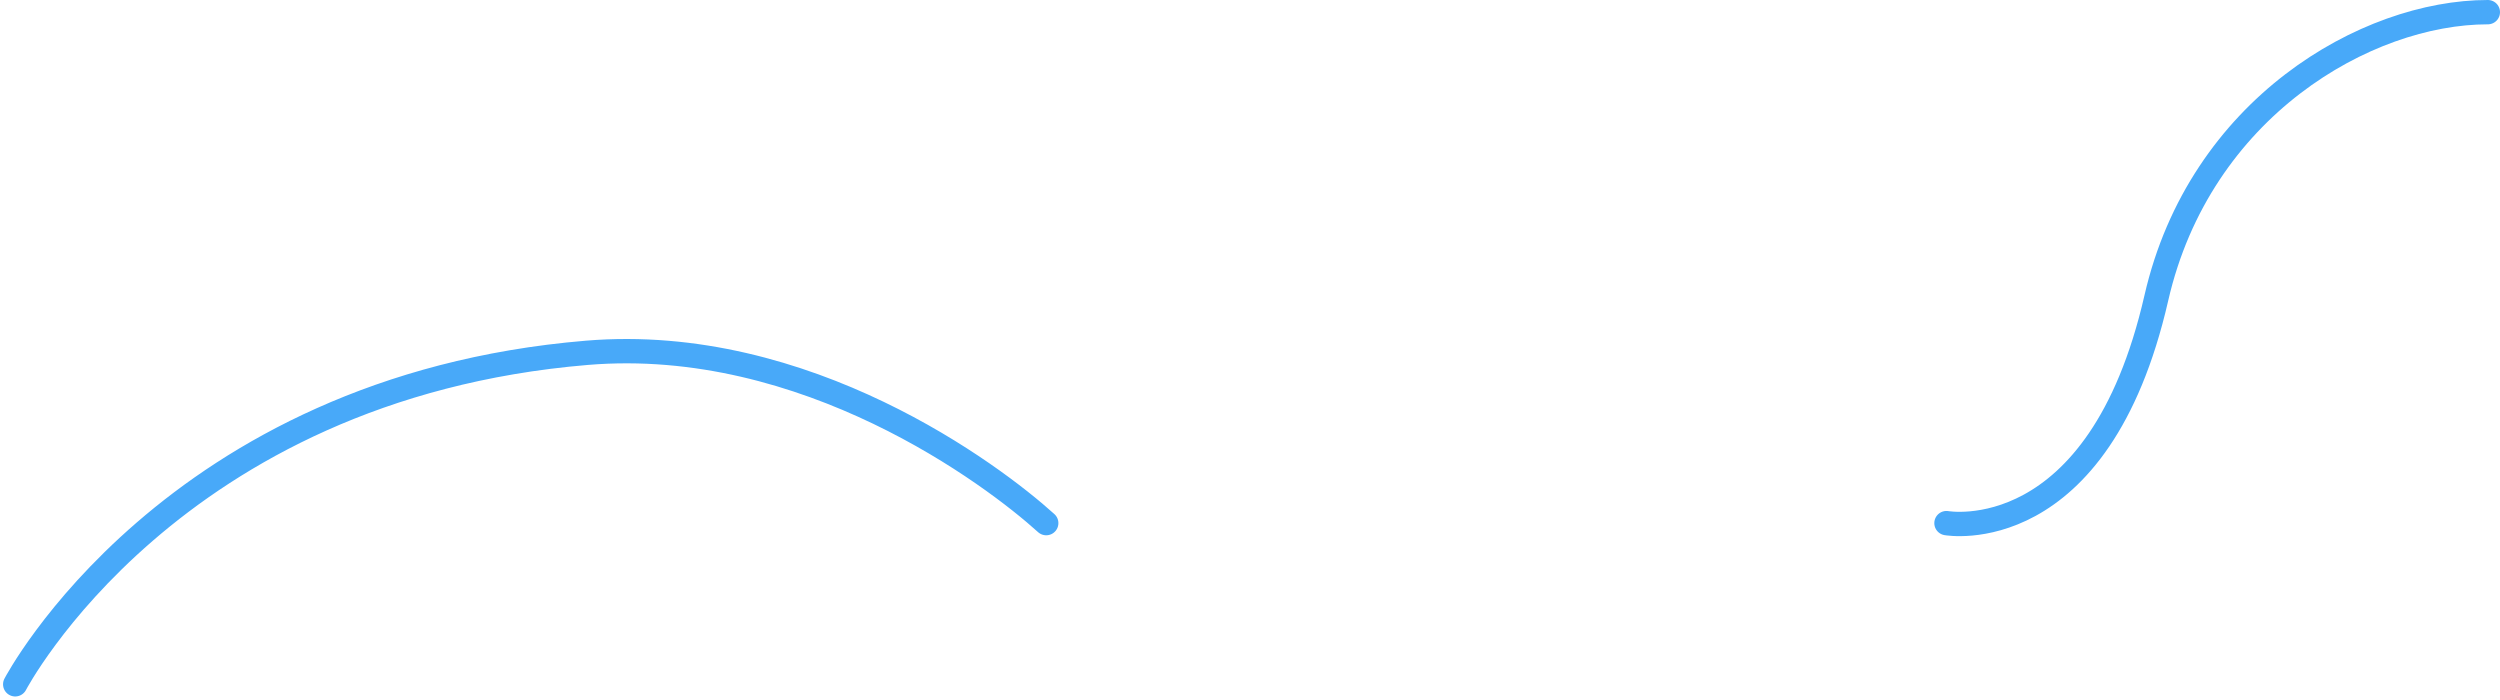 <svg width="411" height="115" viewBox="0 0 411 115" fill="none" xmlns="http://www.w3.org/2000/svg">
<path d="M2.5 112.5C2.5 112.5 28 63.708 96.5 58C132.5 55.001 163.167 78 172 86.001M320 86.001C320 86.001 345 90.501 354.5 49.001C361.649 17.769 389 2 409 2" stroke="#48A9F9" stroke-width="4" stroke-linecap="round" stroke-linejoin="round"/>
</svg>
